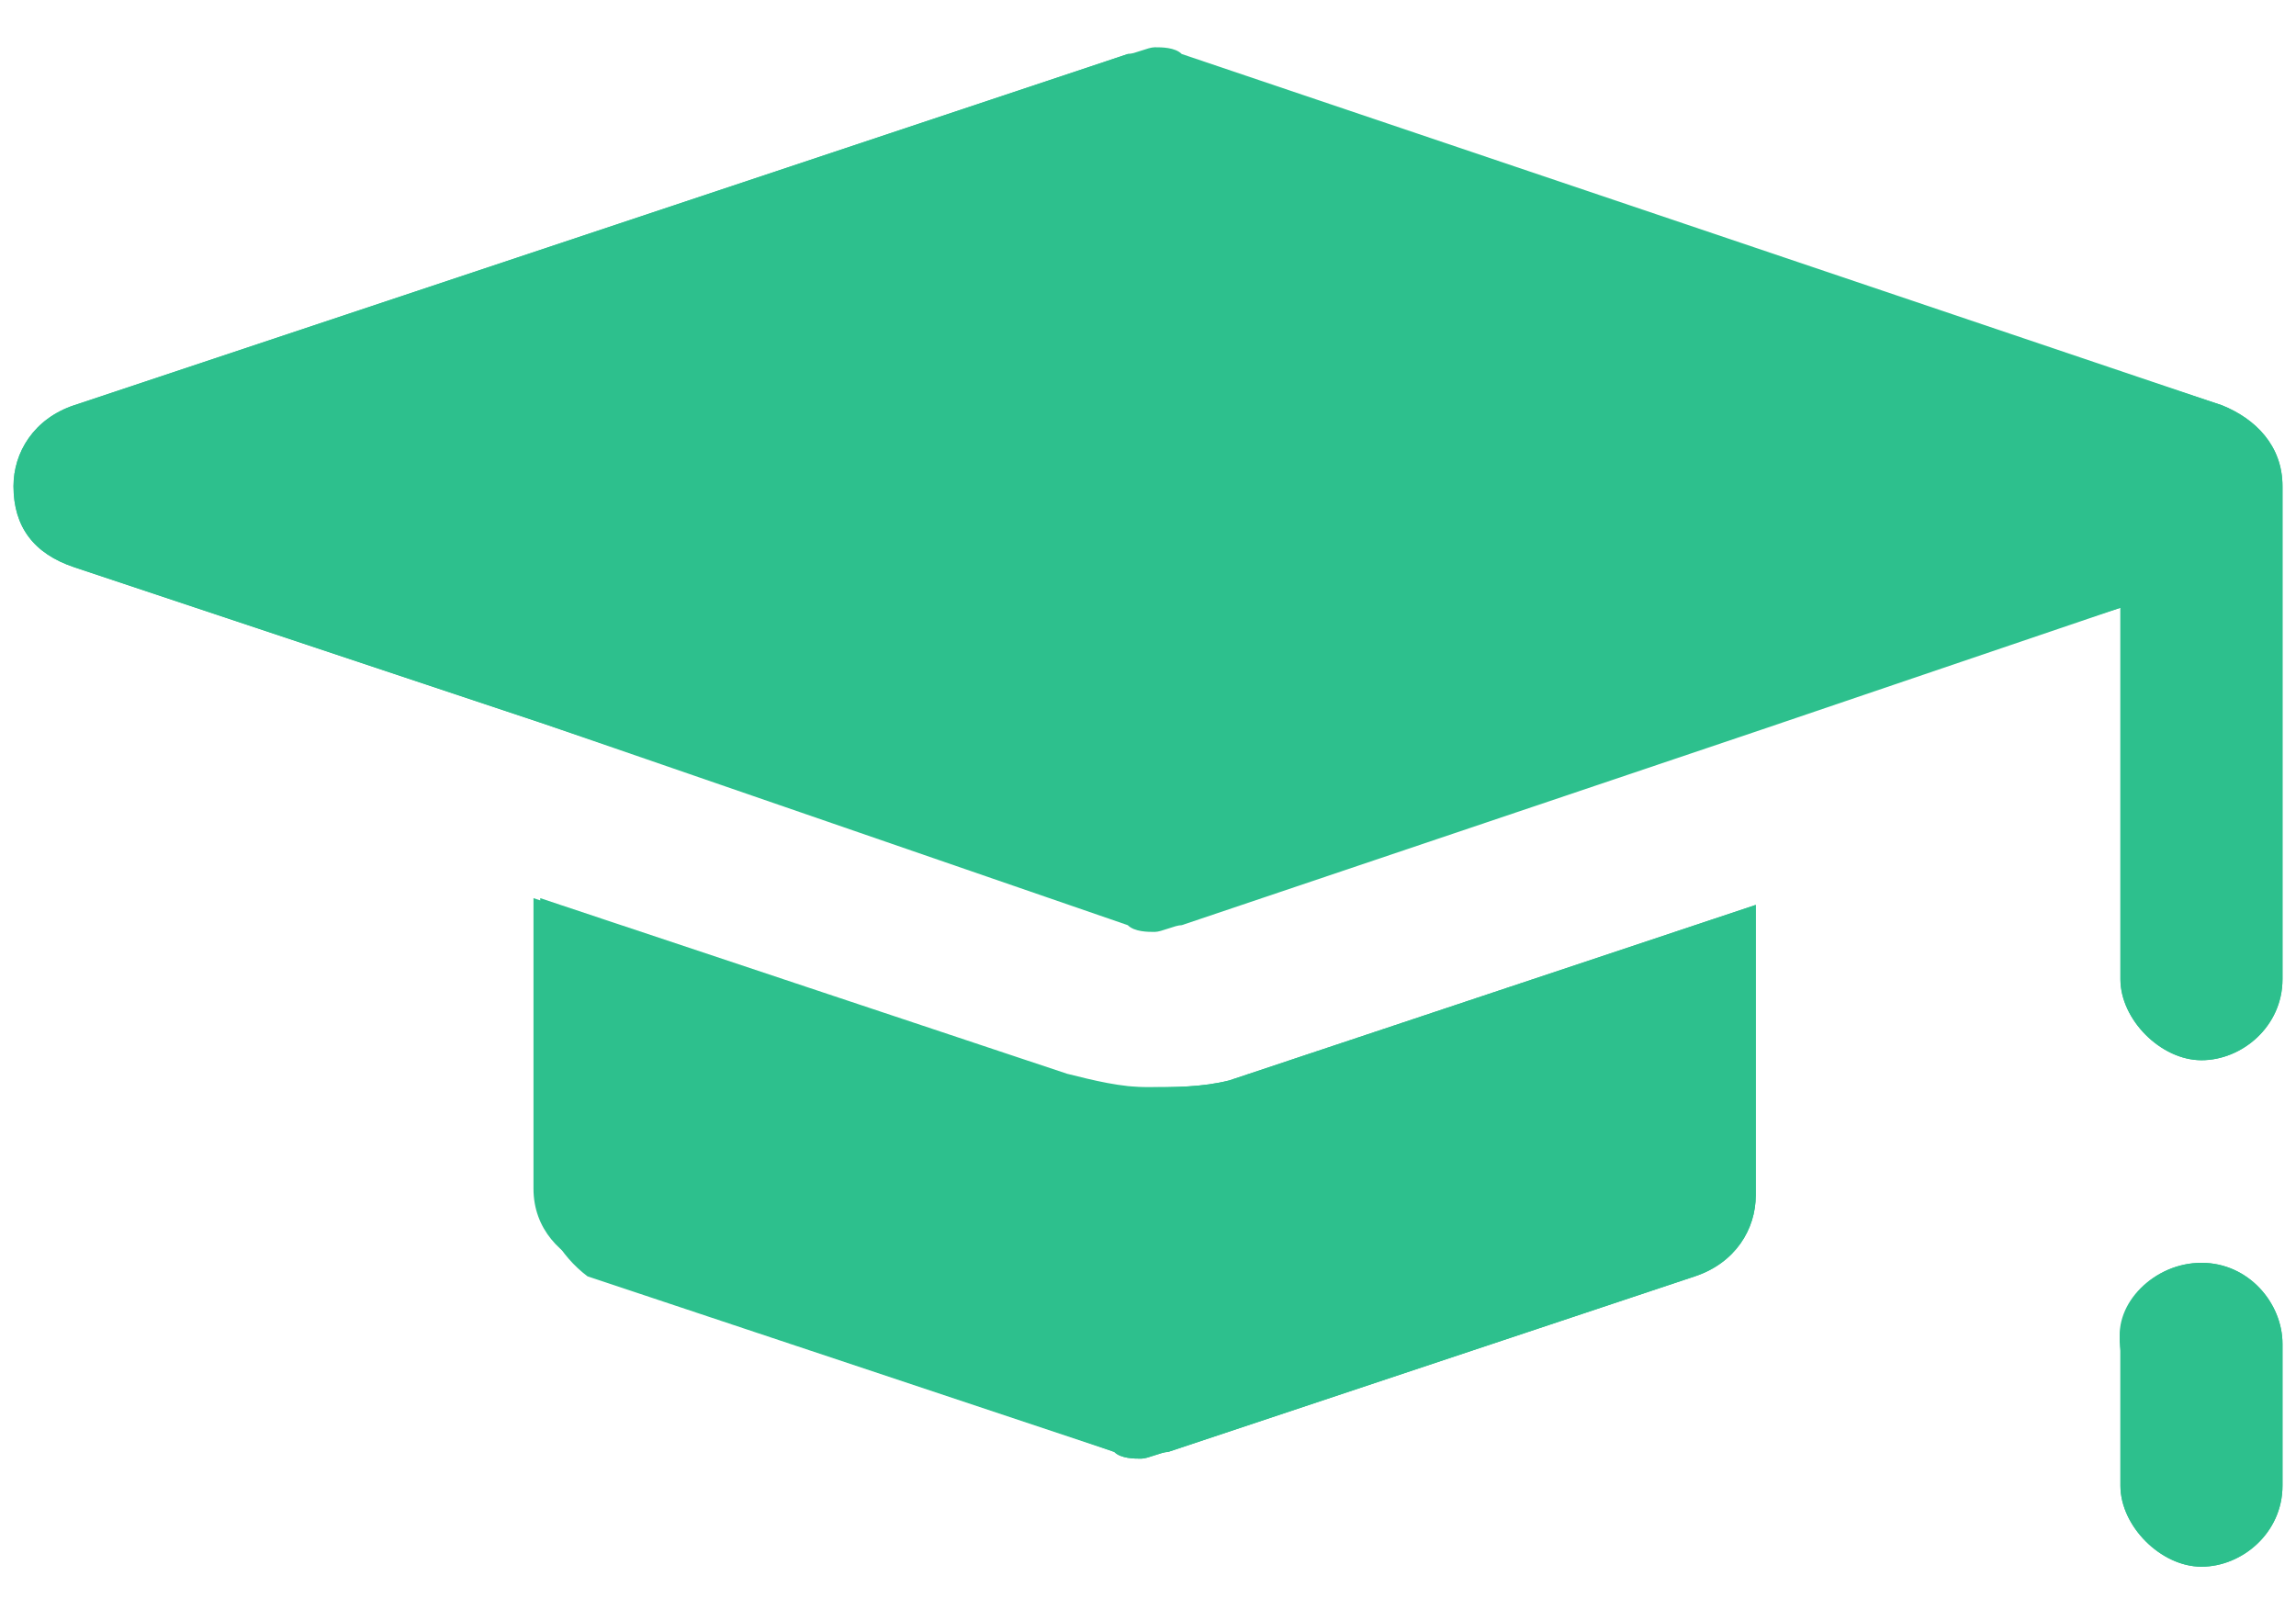 <?xml version="1.0" encoding="utf-8"?>
<!-- Generator: Adobe Illustrator 19.2.0, SVG Export Plug-In . SVG Version: 6.00 Build 0)  -->
<svg version="1.1" id="Layer_1" xmlns="http://www.w3.org/2000/svg" xmlns:xlink="http://www.w3.org/1999/xlink" x="0px" y="0px"
	 viewBox="0 0 34 24" style="enable-background:new 0 0 34 24;" xml:space="preserve">
<style type="text/css">
	.st0{fill:#2DC08D;}
</style>
<g>
	<path id="path-1" class="st0" d="M32.6,18.7c0.7,0,1.2,0.6,1.2,1.2v2.1c0,0.7-0.6,1.2-1.2,1.2s-1.2-0.6-1.2-1.2V20
		C31.3,19.3,31.9,18.7,32.6,18.7z M18.2,16l7.8-2.6v4.3c0,0.5-0.3,1-0.9,1.2l-7.8,2.6c-0.1,0-0.3,0.1-0.4,0.1s-0.3,0-0.4-0.1
		l-7.8-2.6C8.3,18.6,8,18.1,8,17.6v-4.3l7.8,2.6c0.4,0.1,0.8,0.2,1.2,0.2S17.8,16.1,18.2,16z M32.9,6c0.5,0.2,0.9,0.6,0.9,1.2v7.3
		c0,0.7-0.6,1.2-1.2,1.2s-1.2-0.6-1.2-1.2V9L26,10.7l-8.6,2.9c-0.1,0-0.3,0.1-0.4,0.1c-0.1,0-0.3,0-0.4-0.1L8,10.7L1.1,8.4
		C0.5,8.2,0.2,7.8,0.2,7.2c0-0.5,0.3-1,0.9-1.2l15.6-5.2c0.1,0,0.3-0.1,0.4-0.1c0.1,0,0.3,0,0.4,0.1L32.9,6z"/>
</g>
<title>1.A/Icons-Normal/General/Search Copy 4svg</title>
<desc>Created with Sketch.</desc>
<g id="Home-Nov-2017-v2" transform="translate(-479, -3587)">
	<g id="_x31_.A_x2F_Icons-Normal_x2F_Platform_x2F_ballance-Copy" transform="translate(468, 3571)">
		<g id="Colors_x2F_Blue" transform="translate(11.2, 16.8)">
			<g id="Mask">
				<path id="path-1_1_" class="st0" d="M32.4,17.9c0.7,0,1.2,0.6,1.2,1.2v2.1c0,0.7-0.6,1.2-1.2,1.2s-1.2-0.6-1.2-1.2v-2.1
					C31.1,18.5,31.7,17.9,32.4,17.9z M18,15.2l7.8-2.6v4.3c0,0.5-0.3,1-0.9,1.2l-7.8,2.6c-0.1,0-0.3,0.1-0.4,0.1
					c-0.1,0-0.3,0-0.4-0.1L8.6,18c-0.5-0.2-0.9-0.6-0.9-1.2v-4.3l7.8,2.6c0.4,0.1,0.8,0.2,1.2,0.2C17.2,15.3,17.6,15.3,18,15.2z
					 M32.7,5.2c0.5,0.2,0.9,0.6,0.9,1.2v7.3c0,0.7-0.6,1.2-1.2,1.2s-1.2-0.6-1.2-1.2V8.2l-5.3,1.8l-8.6,2.9c-0.1,0-0.3,0.1-0.4,0.1
					s-0.3,0-0.4-0.1L7.8,9.9L0.9,7.6C0.3,7.4,0,7,0,6.4c0-0.5,0.3-1,0.9-1.2l15.6-5.2C16.5,0,16.7,0,16.8,0s0.3,0,0.4,0.1L32.7,5.2z
					"/>
			</g>
		</g>
	</g>
</g>
</svg>
